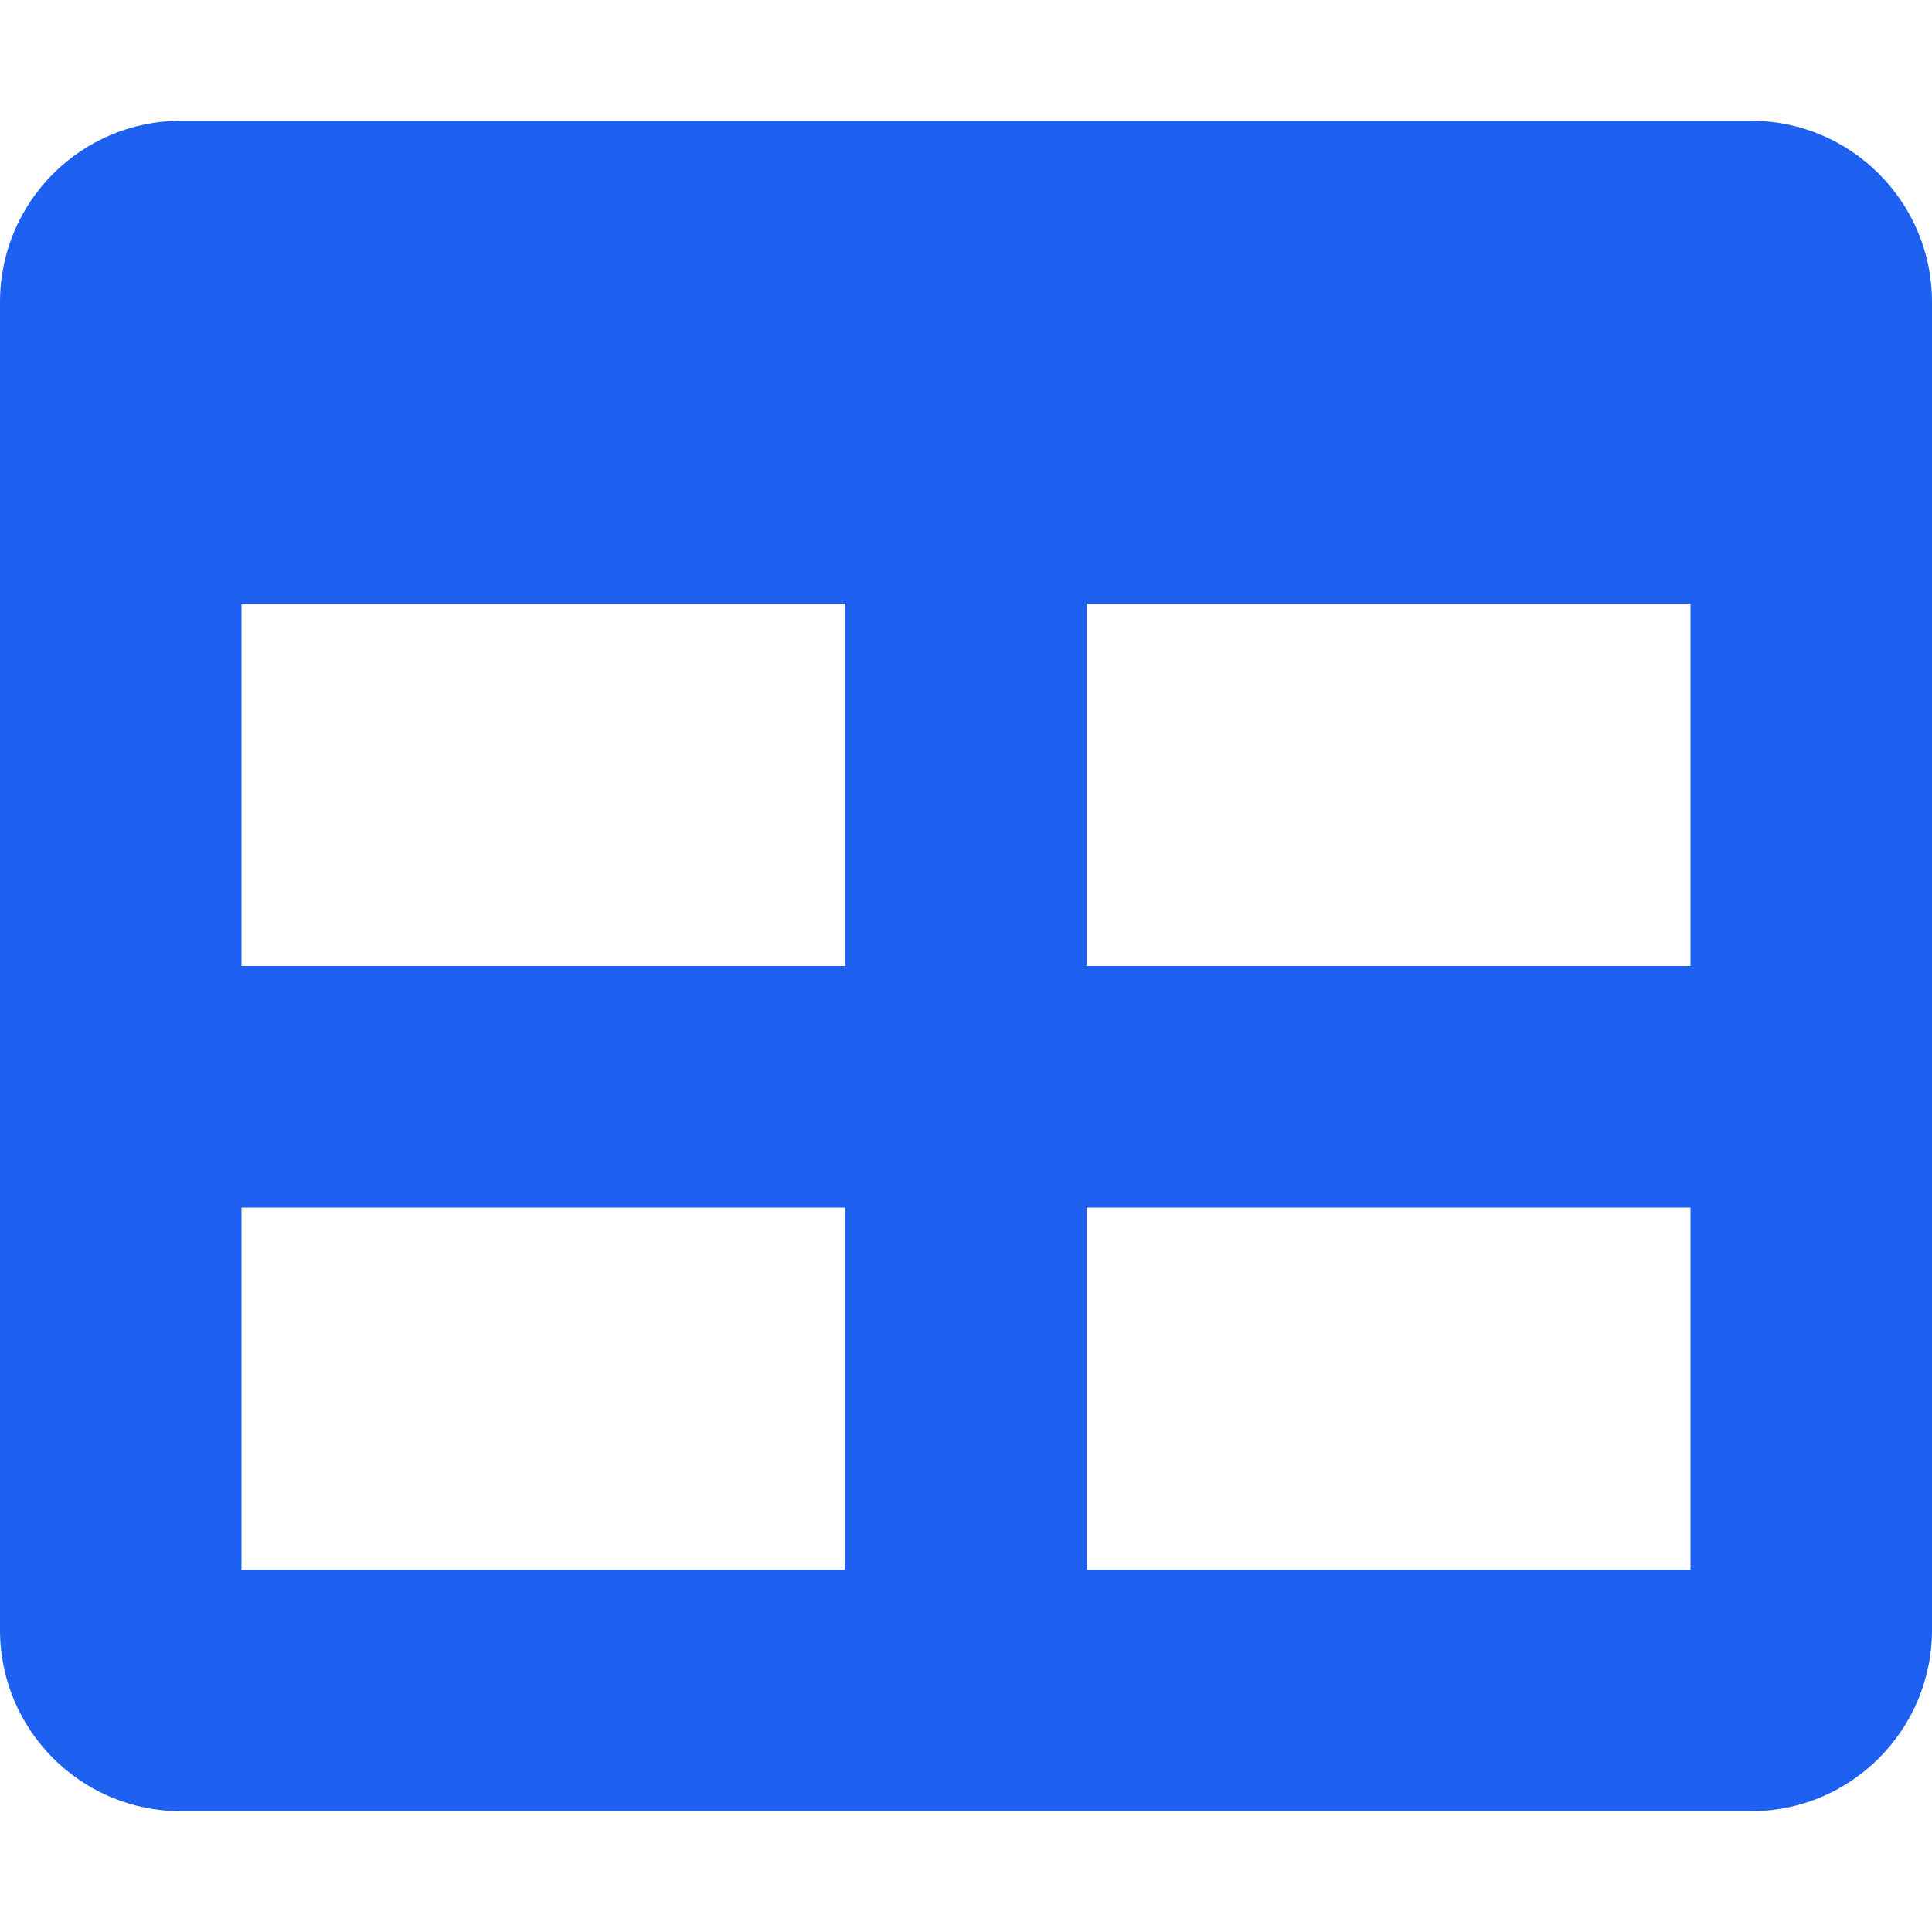 <svg width="14" height="14" viewBox="0 0 14 14" fill="none" xmlns="http://www.w3.org/2000/svg">
<path d="M12.688 0.875H1.312C0.588 0.875 0 1.463 0 2.188V11.812C0 12.537 0.588 13.125 1.312 13.125H12.688C13.412 13.125 14 12.537 14 11.812V2.188C14 1.463 13.412 0.875 12.688 0.875ZM6.125 11.375H1.75V8.75H6.125V11.375ZM6.125 7H1.75V4.375H6.125V7ZM12.25 11.375H7.875V8.75H12.25V11.375ZM12.25 7H7.875V4.375H12.25V7Z" fill="#1e61f0"/>
</svg>
